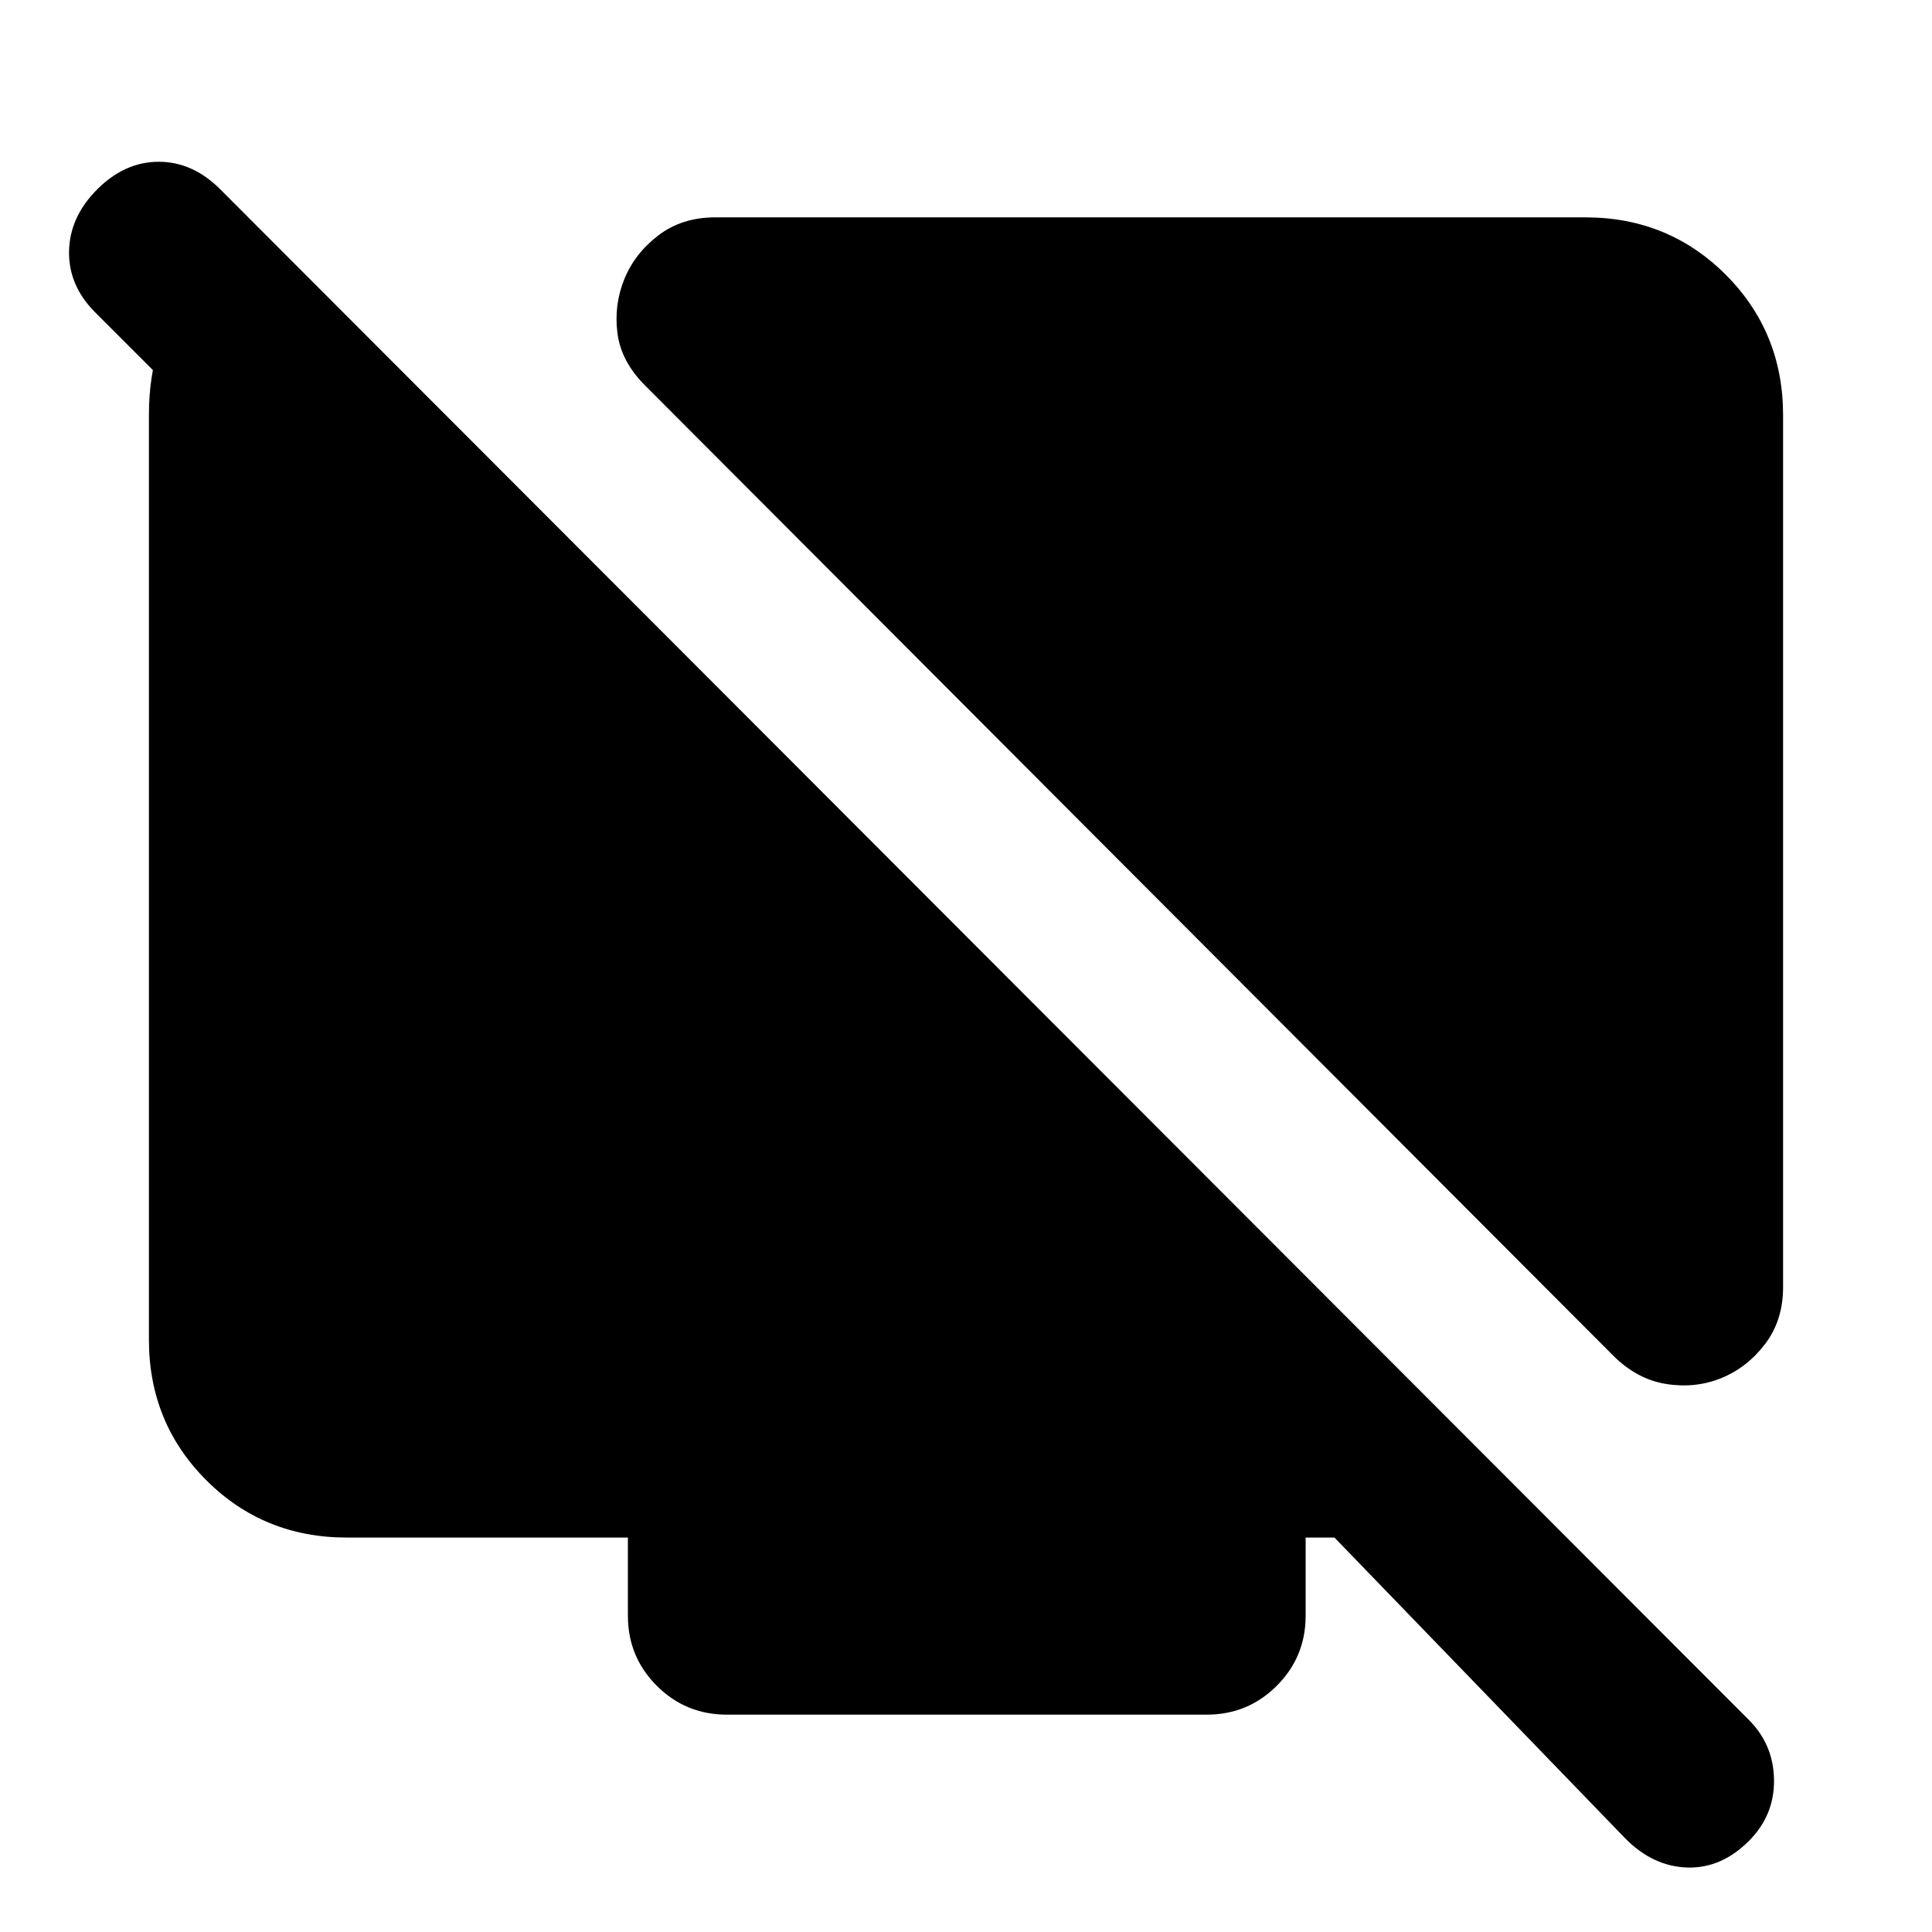 <svg xmlns="http://www.w3.org/2000/svg" height="24" viewBox="0 -960 960 960" width="24"><path d="M886-753.69v433.3q0 16.46-8.92 28.2-8.93 11.73-21.77 16.96-12.85 5.23-27.39 2.92-14.54-2.31-26.38-14.15L320.46-768.54q-11.84-11.84-13.65-25.88-1.81-14.04 3.42-26.89 5.23-12.84 16.96-21.77 11.74-8.92 28.2-8.92h432.3q41.31 0 69.81 28.5t28.5 69.81Zm-751.31-84v120.3l-87.38-87.38q-13.31-13.31-13-30.38.31-17.08 14-30.77 13.69-13.7 30.58-13.7 16.88 0 30.57 13.7L869-105.39q12.31 12.31 12.5 29.89.19 17.57-12.5 30.27-13.69 13.69-30.58 13.19-16.88-.5-30.57-14.19L663.08-196h-14.31v38.84q0 20.47-14.35 34.81Q620.08-108 599.61-108H361.16q-20.47 0-34.81-14.35Q312-136.69 312-157.16V-196H172.31q-41.31 0-69.81-28.5T74-294.31v-459.38q0-39.77 21.5-61.89 21.5-22.11 31.5-22.11h7.69Z"/></svg>